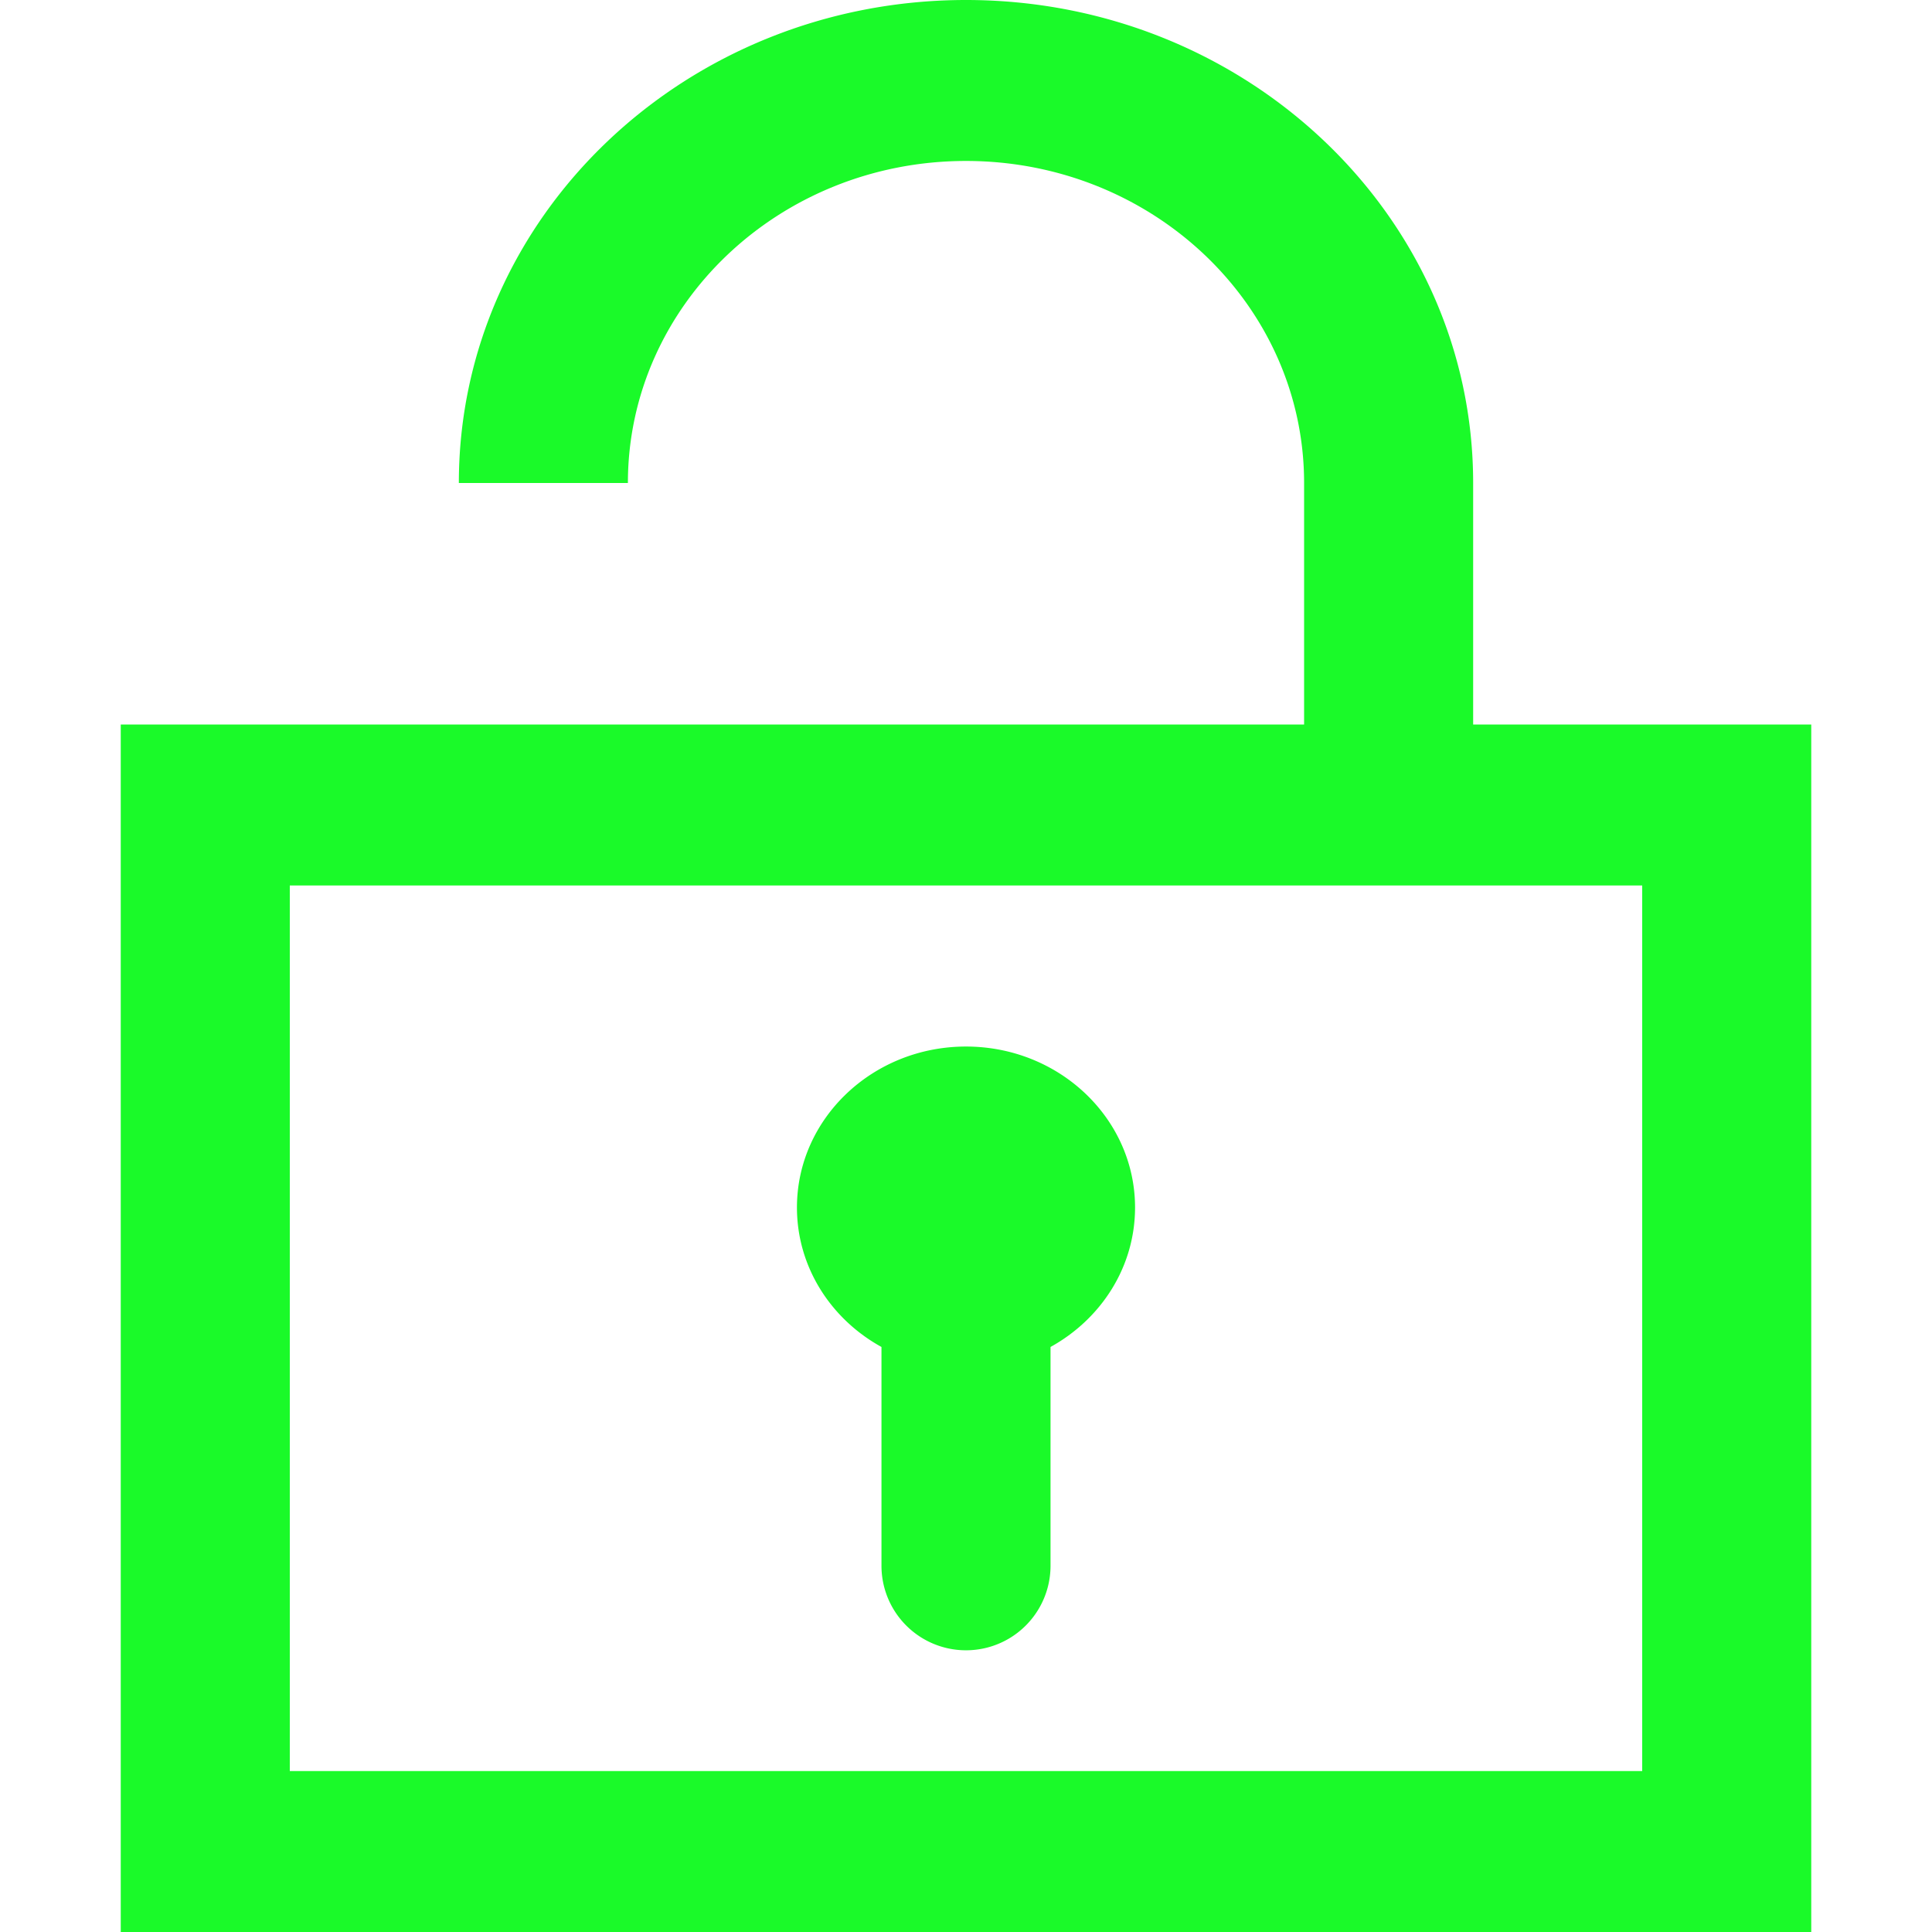 <?xml version="1.0" standalone="no"?><!DOCTYPE svg PUBLIC "-//W3C//DTD SVG 1.1//EN" "http://www.w3.org/Graphics/SVG/1.1/DTD/svg11.dtd"><svg t="1674048660085" class="icon" viewBox="0 0 1024 1024" version="1.1" xmlns="http://www.w3.org/2000/svg" p-id="22395" xmlns:xlink="http://www.w3.org/1999/xlink" width="200" height="200"><path d="M467.2 713.92c-26.752-14.72-44.8-42.304-44.8-73.92 0-47.104 40.128-85.312 89.6-85.312 49.472 0 89.6 38.208 89.6 85.312 0 31.616-18.048 59.136-44.8 73.92v115.968a44.8 44.8 0 0 1-89.6 0v-115.968zM243.2 384h448V256c0-94.272-80.256-170.688-179.2-170.688-98.944 0-179.2 76.416-179.2 170.688H243.2c0-141.44 120.32-256 268.8-256 148.48 0 268.8 114.56 268.8 256v128H960v640H64V384h179.2zM153.6 469.312v469.376h716.8V469.312H153.6z" fill="#1afa29" p-id="22396"></path></svg>